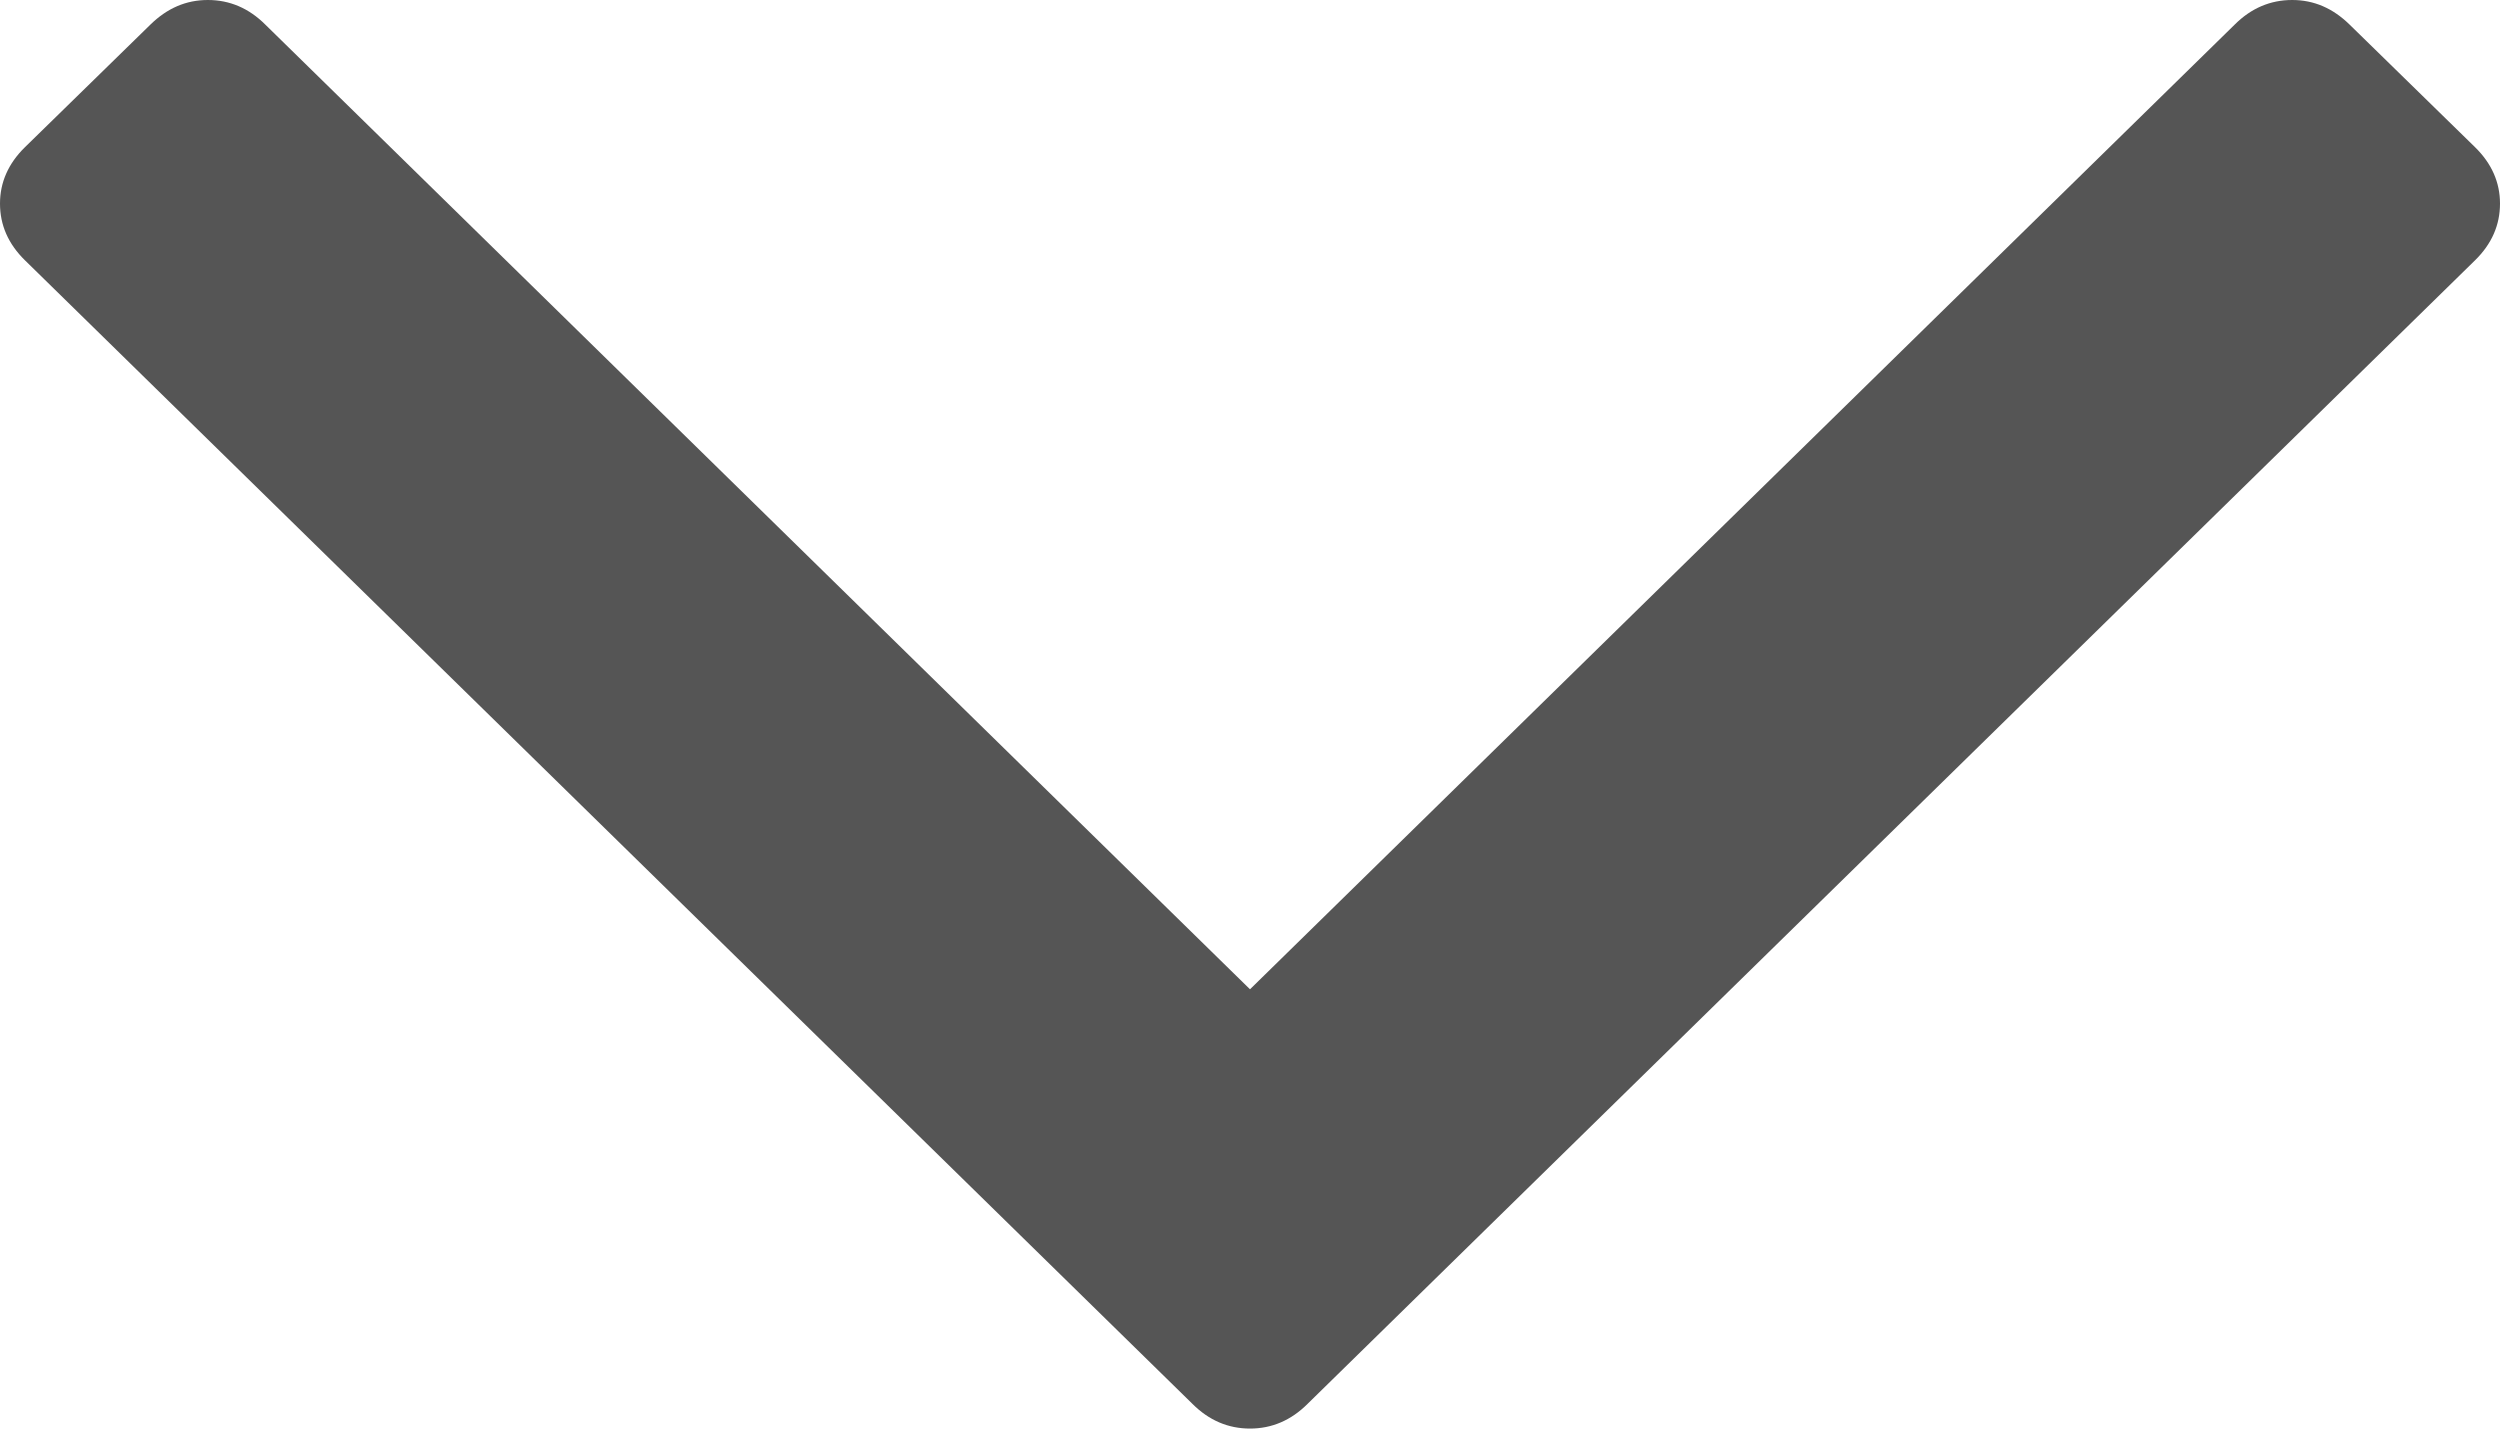 ﻿<?xml version="1.0" encoding="utf-8"?>
<svg version="1.1" xmlns:xlink="http://www.w3.org/1999/xlink" width="7px" height="4px" xmlns="http://www.w3.org/2000/svg">
  <g transform="matrix(1 0 0 1 -231 -459 )">
    <path d="M 6.93 0.412  C 6.977 0.458  7 0.511  7 0.57  C 7 0.63  6.977 0.683  6.93 0.729  L 3.661 3.931  C 3.615 3.977  3.561 4  3.5 4  C 3.439 4  3.385 3.977  3.339 3.931  L 0.07 0.729  C 0.023 0.683  0 0.63  0 0.57  C 0 0.511  0.023 0.458  0.07 0.412  L 0.421 0.069  C 0.468 0.023  0.521 0  0.582 0  C 0.643 0  0.697 0.023  0.743 0.069  L 3.5 2.77  L 6.257 0.069  C 6.303 0.023  6.357 0  6.418 0  C 6.479 0  6.532 0.023  6.579 0.069  L 6.93 0.412  Z " fill-rule="nonzero" fill="#555555" stroke="none" transform="matrix(1 0 0 1 231 459 )" />
  </g>
</svg>